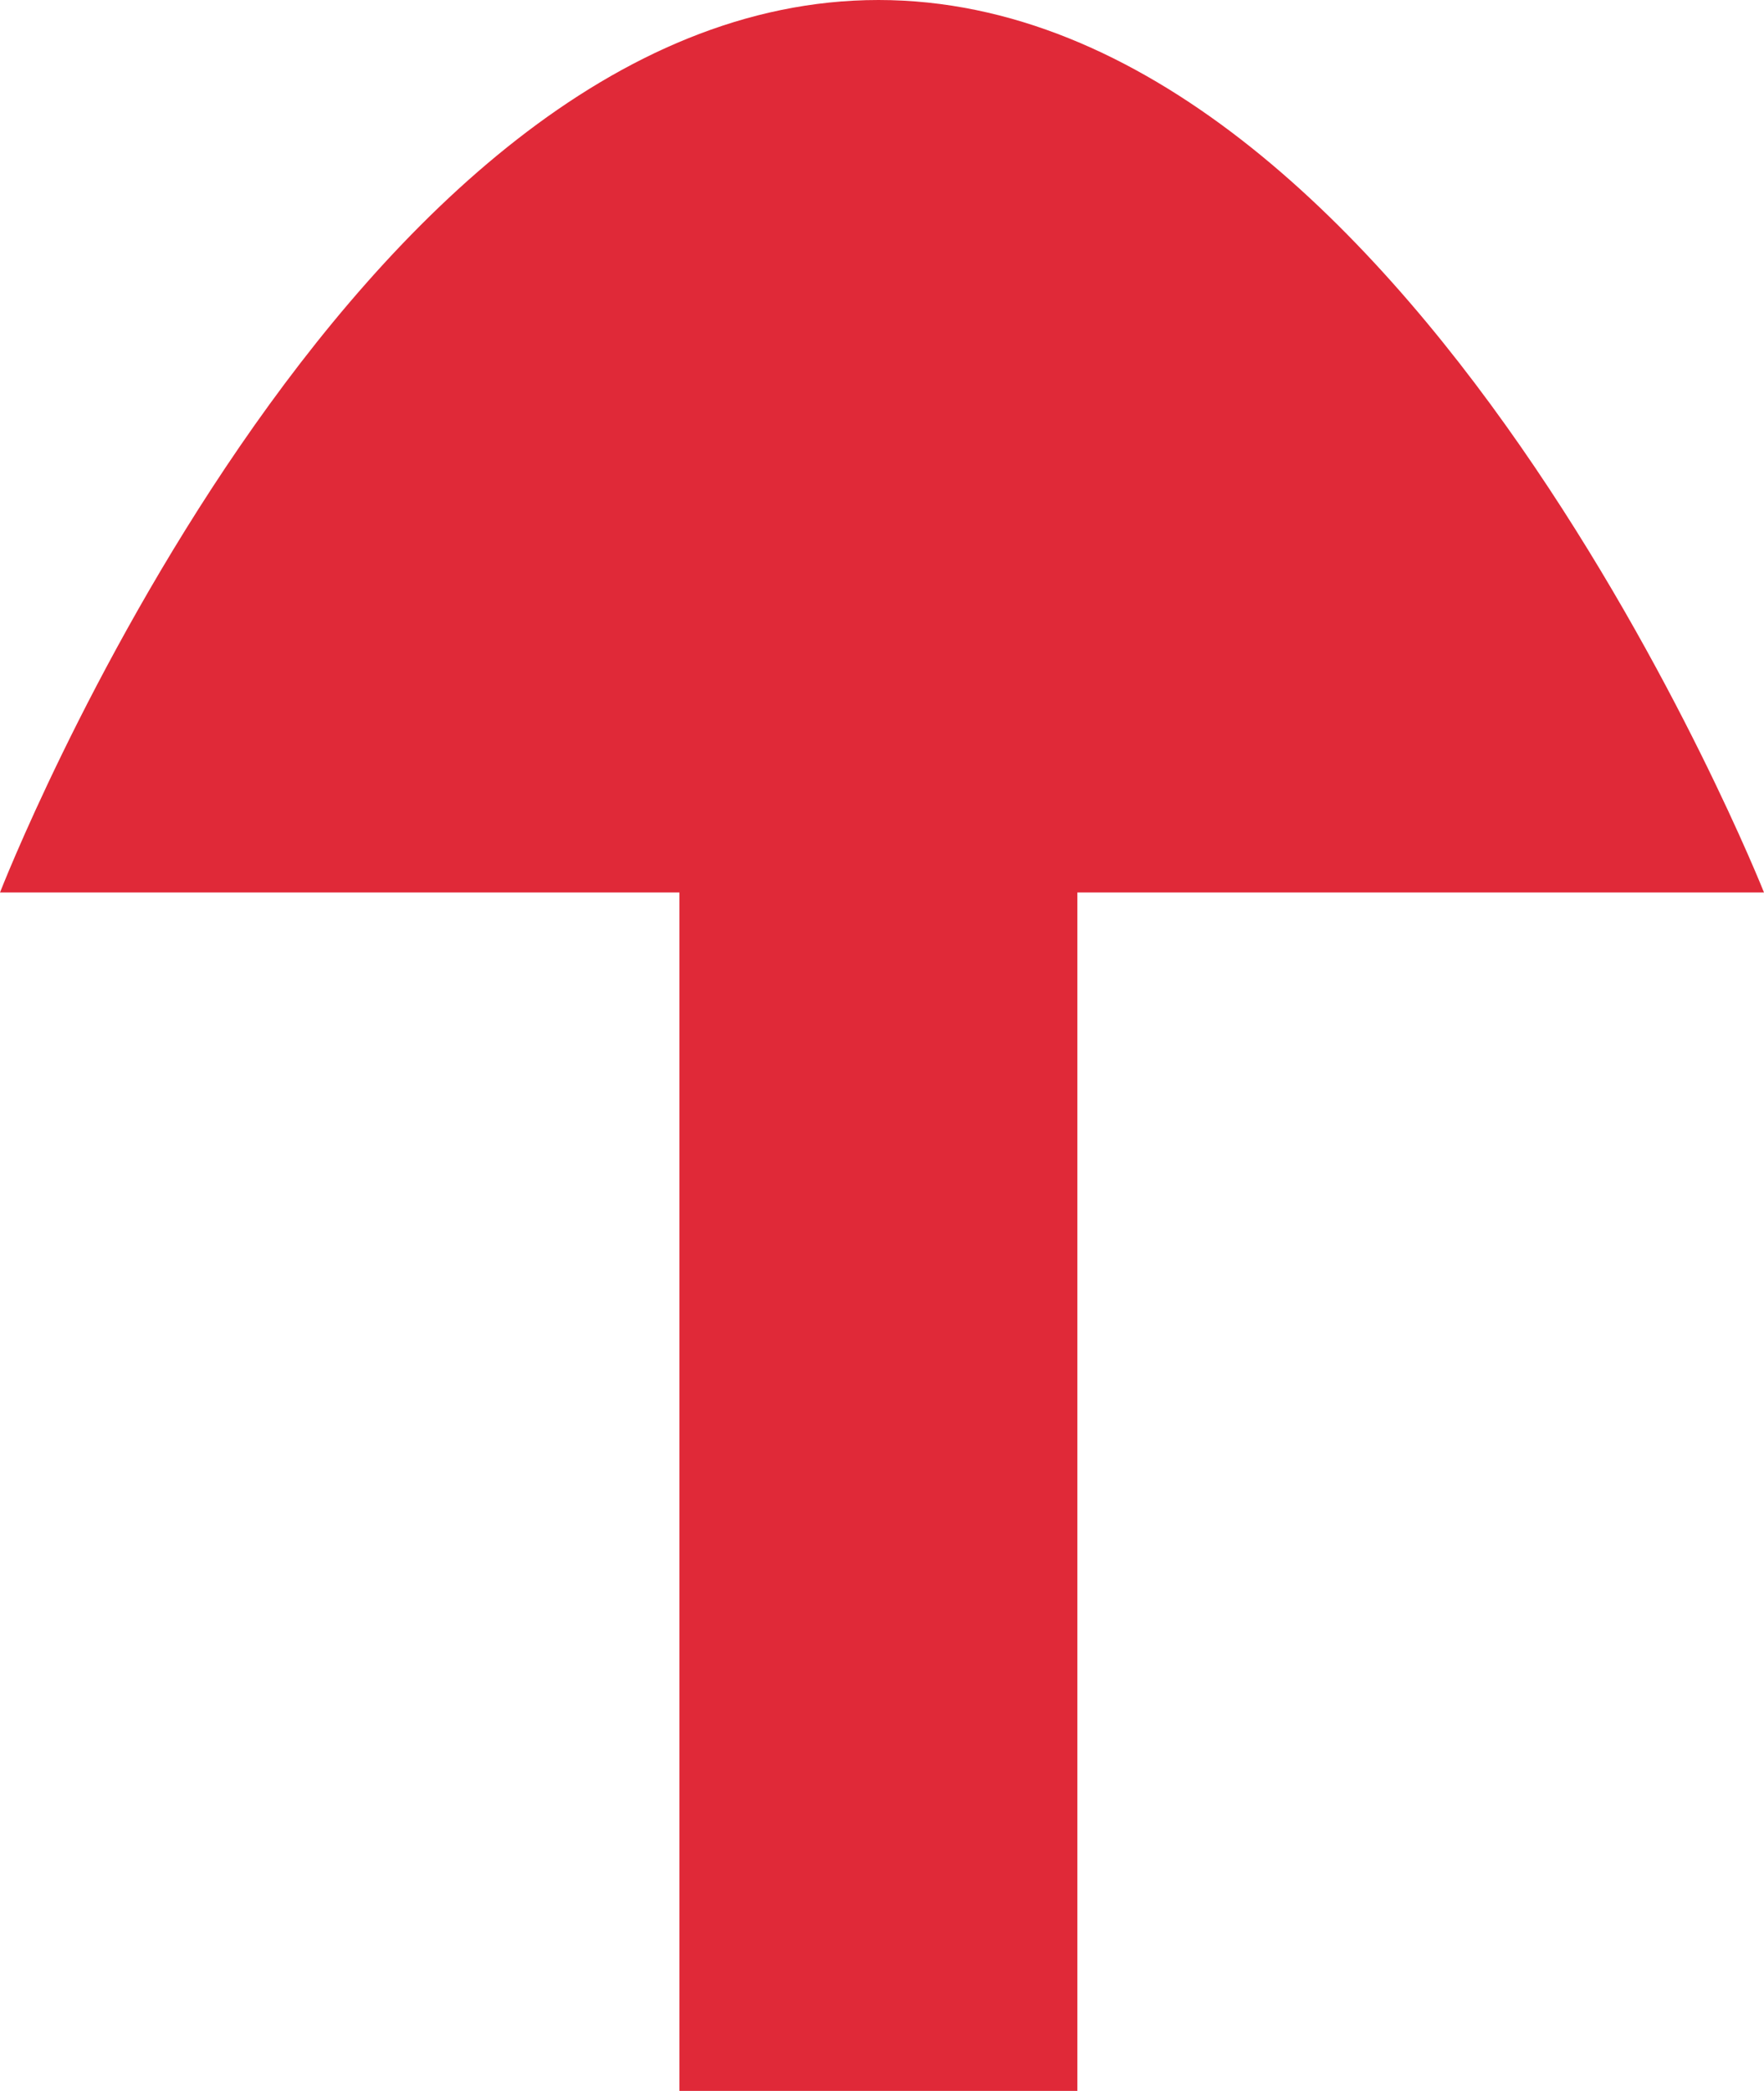 <svg id="Group_41" data-name="Group 41" xmlns="http://www.w3.org/2000/svg" xmlns:xlink="http://www.w3.org/1999/xlink" width="42.786" height="50.708" viewBox="0 0 42.786 50.708">
  <defs>
    <clipPath id="clip-path">
      <rect id="Rectangle_45" data-name="Rectangle 45" width="42.785" height="50.708" fill="none"/>
    </clipPath>
  </defs>
  <rect id="Rectangle_44" data-name="Rectangle 44" width="9.653" height="42.668" transform="translate(16.479 8.04)" fill="#e02938"/>
  <g id="Group_40" data-name="Group 40" transform="translate(0 0)">
    <g id="Group_39" data-name="Group 39" clip-path="url(#clip-path)">
      <path id="Path_102" data-name="Path 102" d="M0,21.644S8.417,0,21.306,0s21.48,21.644,21.48,21.644Z" transform="translate(0 0)" fill="#e02938"/>
    </g>
  </g>
</svg>
